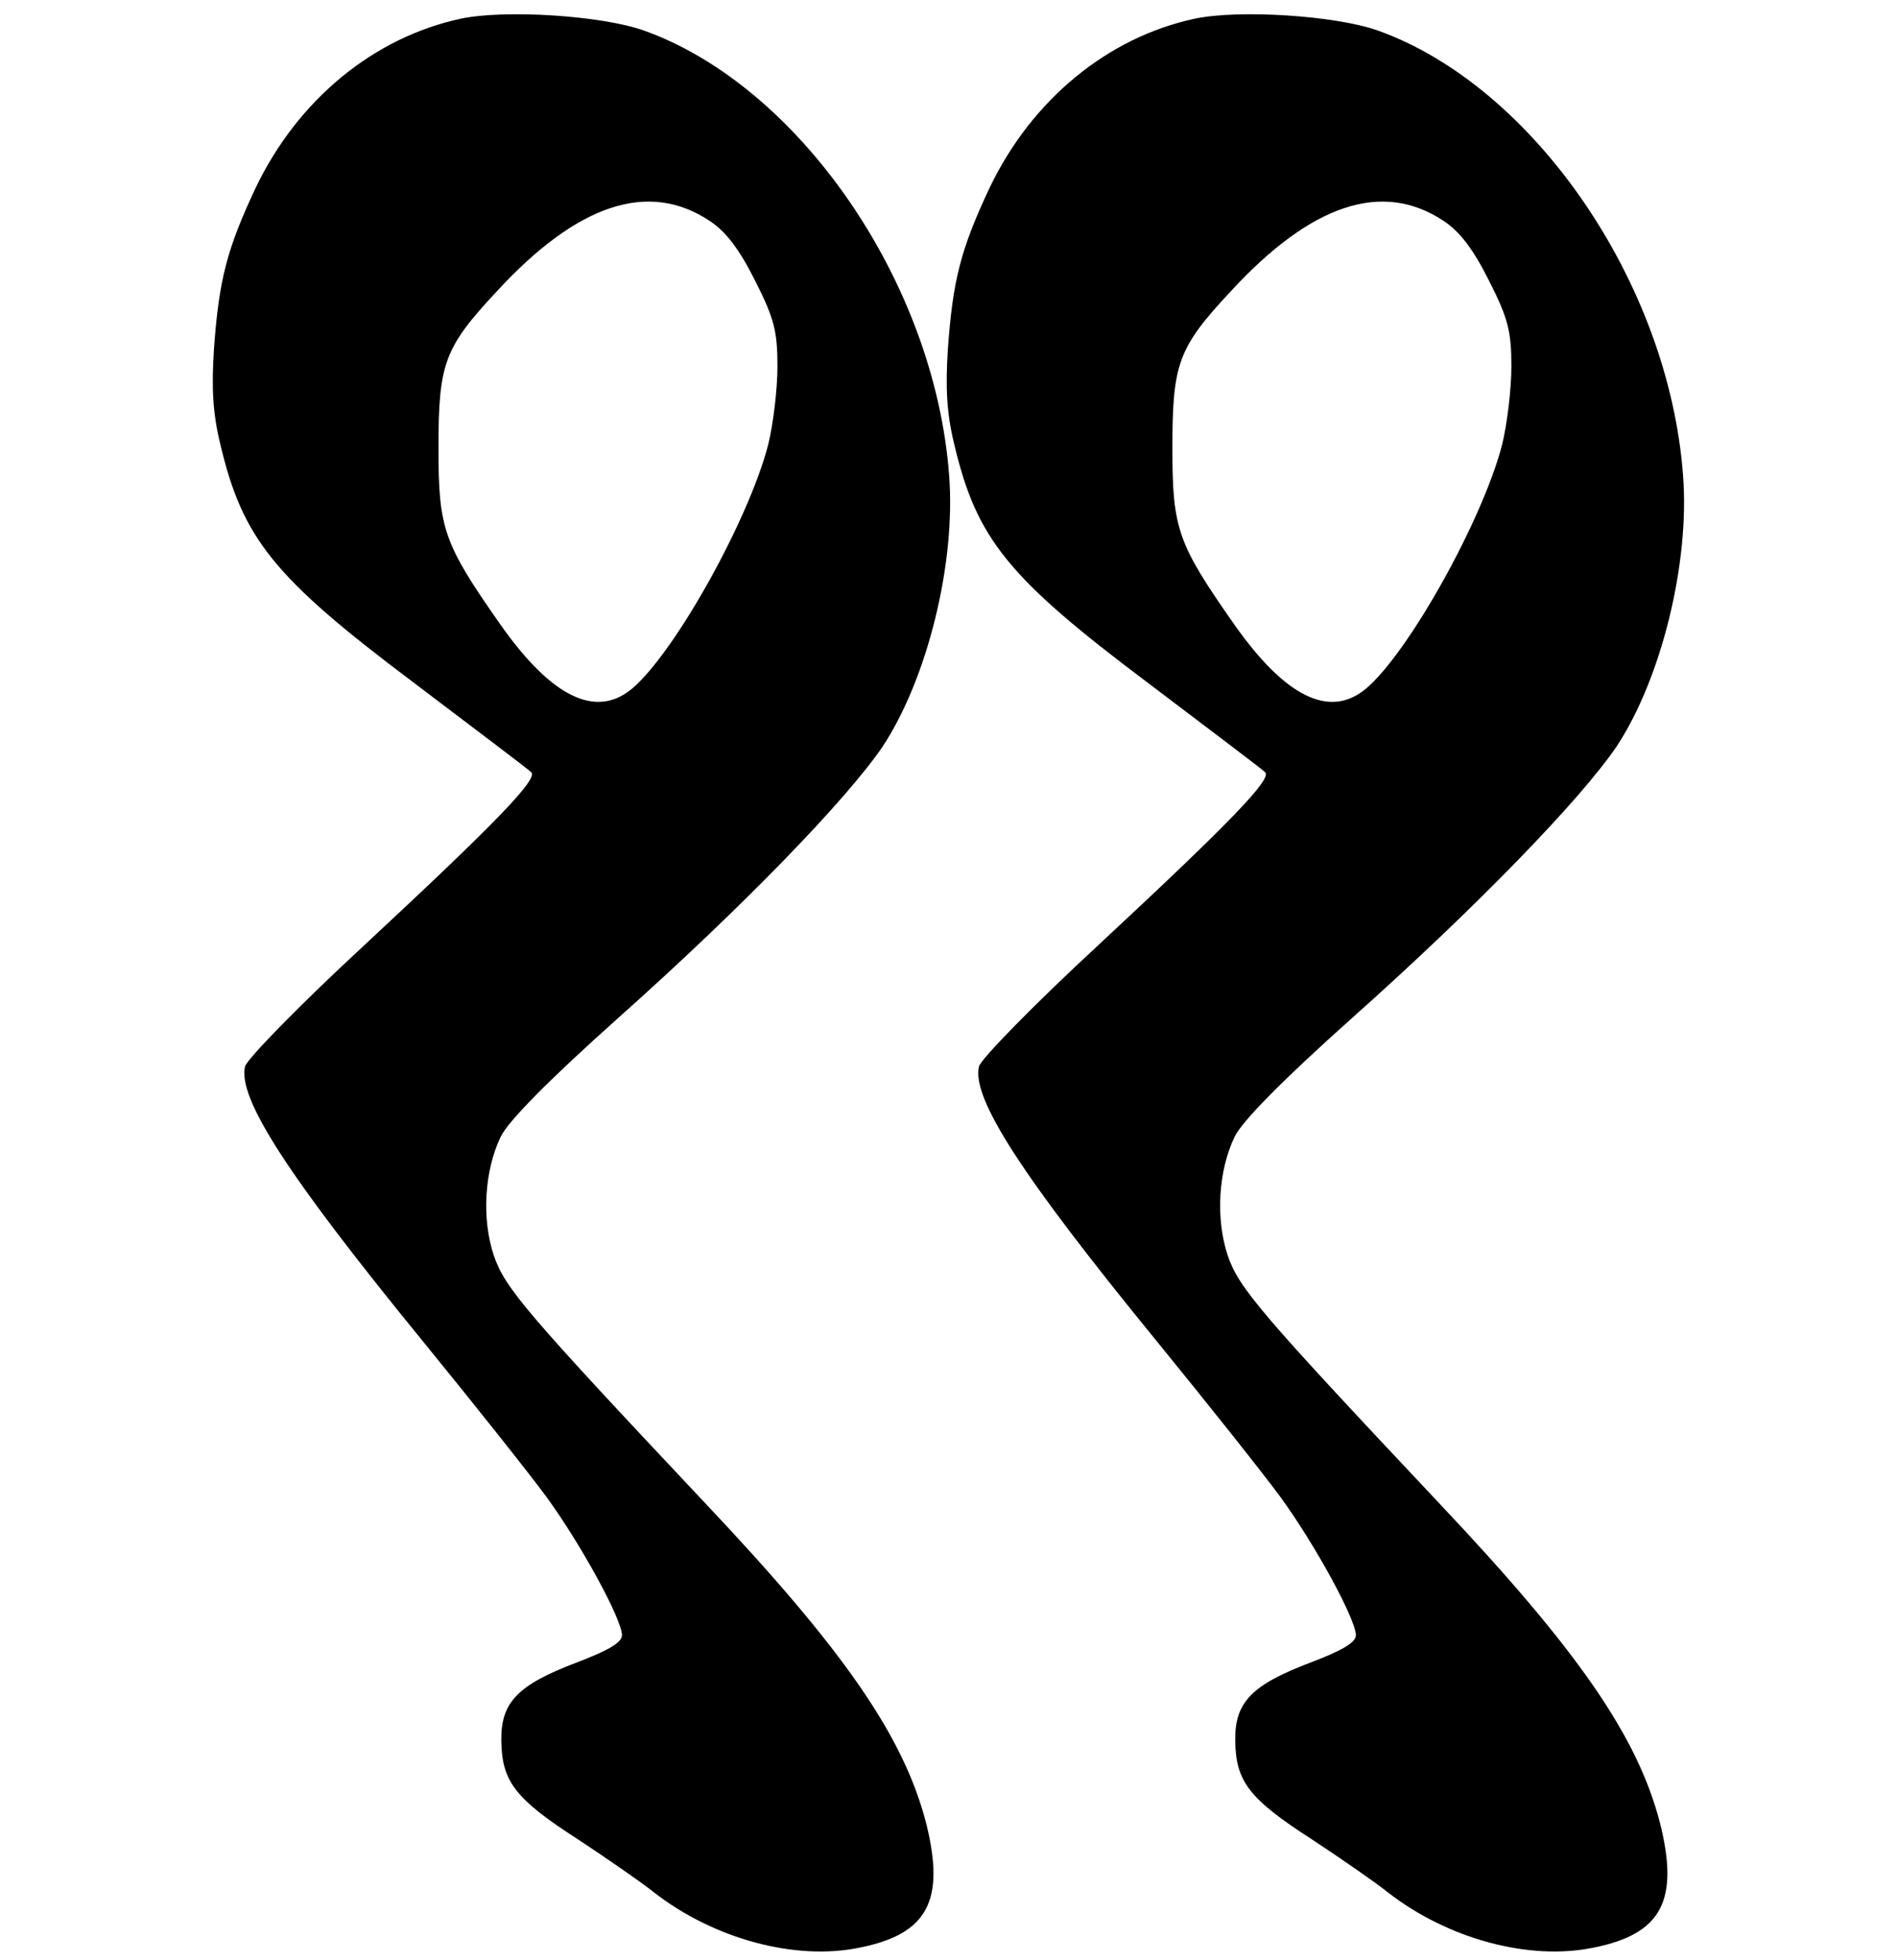 <?xml version="1.0" standalone="no"?>
<!DOCTYPE svg PUBLIC "-//W3C//DTD SVG 20010904//EN"
 "http://www.w3.org/TR/2001/REC-SVG-20010904/DTD/svg10.dtd">
<svg version="1.0" xmlns="http://www.w3.org/2000/svg"
 width="305pt" height="315pt" viewBox="0 0 305 315"
 preserveAspectRatio="xMidYMid meet">
<g transform="translate(0,315) scale(0.1,-0.1)"
fill="#000000" stroke="none">
<path d="M741 3120 c-140 -30 -262 -130 -330 -272 -46 -98 -59 -147 -67 -259
-4 -61 -2 -103 10 -152 36 -153 86 -215 311 -384 99 -75 184 -139 189 -144 12
-10 -53 -78 -266 -276 -104 -96 -191 -185 -194 -197 -12 -51 68 -175 287 -443
80 -98 169 -210 197 -248 57 -78 122 -198 122 -223 0 -12 -23 -25 -73 -44 -95
-36 -122 -64 -121 -126 1 -65 22 -93 123 -158 47 -31 102 -69 122 -85 96 -75
228 -111 332 -89 109 22 137 76 106 200 -36 139 -131 277 -356 515 -289 307
-321 345 -339 397 -20 60 -15 137 11 191 12 25 77 91 189 191 202 180 367 351
425 436 72 109 118 295 107 436 -23 310 -241 626 -491 715 -68 24 -222 34
-294 19z m400 -325 c26 -17 48 -46 73 -96 31 -61 36 -82 36 -138 0 -37 -7 -94
-15 -126 -31 -120 -150 -334 -219 -392 -58 -48 -129 -14 -212 104 -91 130 -99
153 -99 283 0 136 9 161 94 252 130 141 244 178 342 113z"/>
<path d="M1921 3120 c-140 -30 -262 -130 -330 -272 -46 -98 -59 -147 -67 -259
-4 -61 -2 -103 10 -152 36 -153 86 -215 311 -384 99 -75 184 -139 189 -144 12
-10 -53 -78 -266 -276 -104 -96 -191 -185 -194 -197 -12 -51 68 -175 287 -443
80 -98 169 -210 197 -248 57 -78 122 -198 122 -223 0 -12 -23 -25 -73 -44 -95
-36 -122 -64 -121 -126 1 -65 22 -93 123 -158 47 -31 102 -69 122 -85 96 -75
228 -111 332 -89 109 22 137 76 106 200 -36 139 -131 277 -356 515 -289 307
-321 345 -339 397 -20 60 -15 137 11 191 12 25 77 91 189 191 202 180 367 351
425 436 72 109 118 295 107 436 -23 310 -241 626 -491 715 -68 24 -222 34
-294 19z m400 -325 c26 -17 48 -46 73 -96 31 -61 36 -82 36 -138 0 -37 -7 -94
-15 -126 -31 -120 -150 -334 -219 -392 -58 -48 -129 -14 -212 104 -91 130 -99
153 -99 283 0 136 9 161 94 252 130 141 244 178 342 113z"/>
</g>
</svg>
